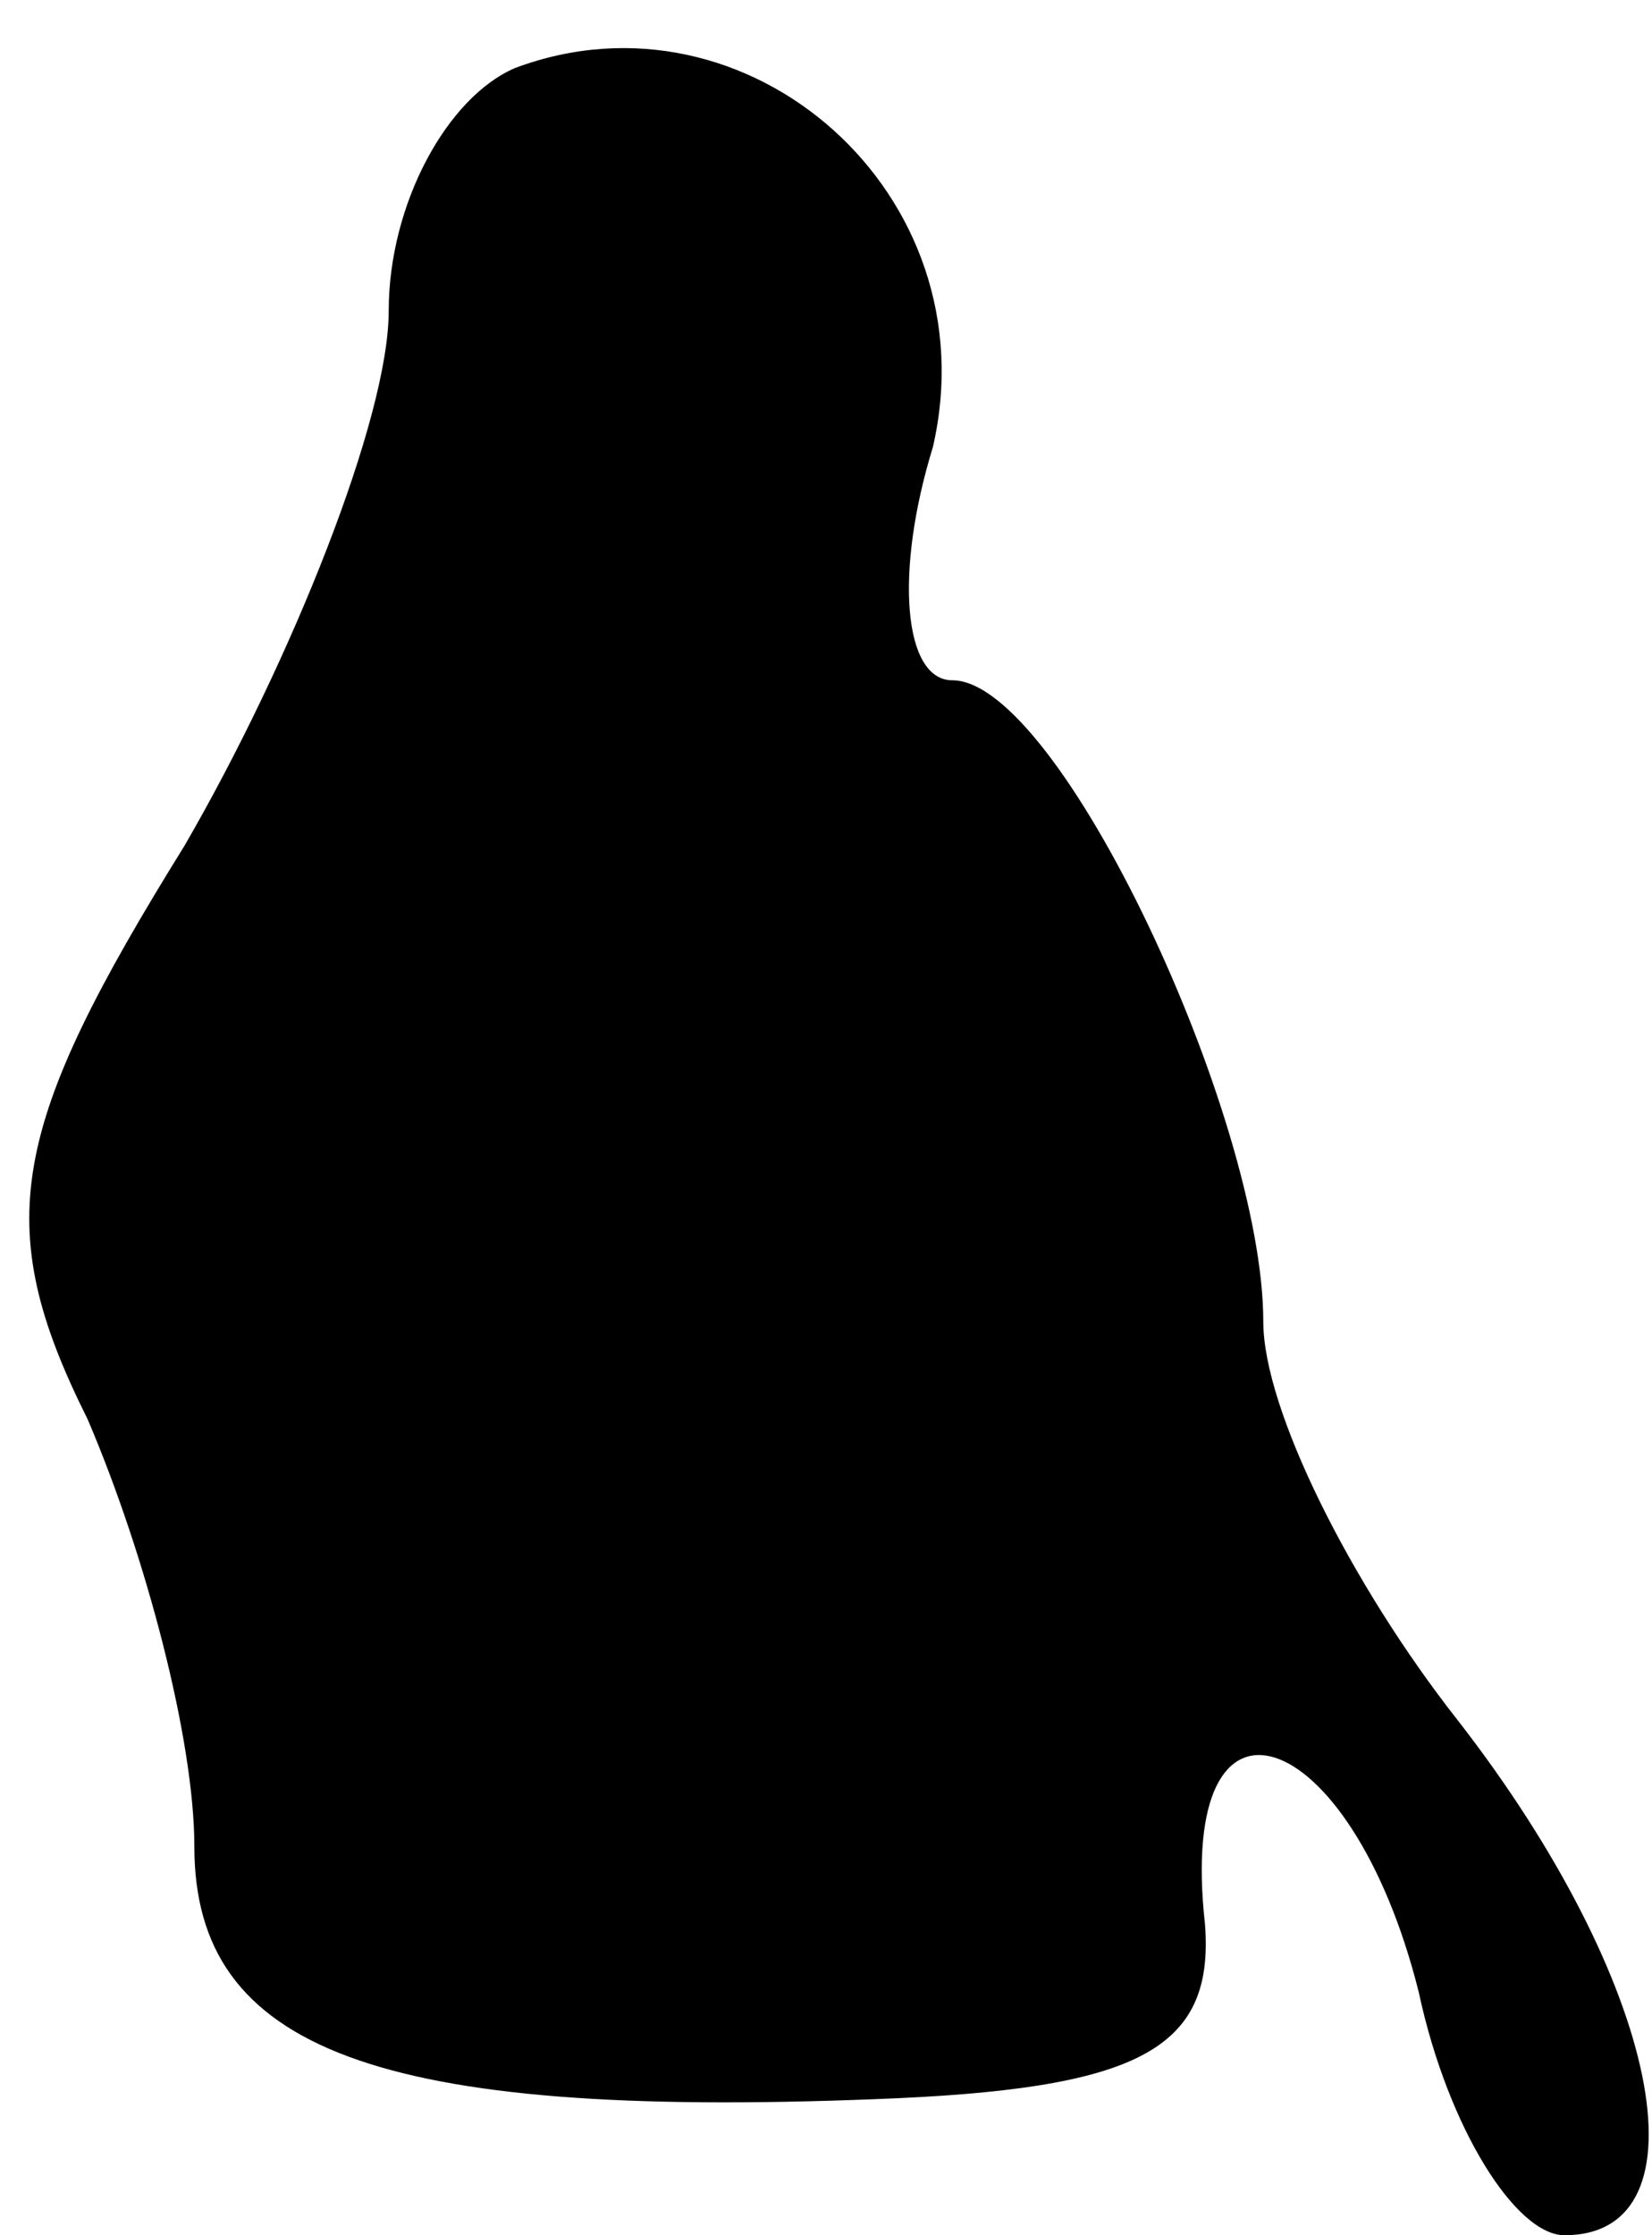 <?xml version="1.0" standalone="no"?>
<!DOCTYPE svg PUBLIC "-//W3C//DTD SVG 20010904//EN"
 "http://www.w3.org/TR/2001/REC-SVG-20010904/DTD/svg10.dtd">
<svg version="1.0" xmlns="http://www.w3.org/2000/svg"
 width="17pt" height="23pt" viewBox="0 0 17 23"
 preserveAspectRatio="xMidYMid meet">
<g transform="translate(0,23) scale(0.1,-0.1)"
fill="#000000" stroke="none">
<path fill="#000000" stroke="none" d="M53 223 c-7 -3 -13 -14 -13 -25 0 -11
-10 -36 -21 -55 -18 -29 -20 -39 -10 -59 6 -14 11 -33 11 -44 0 -21 19 -28 70
-26 27 1 35 5 34 18 -3 27 15 21 22 -7 3 -14 10 -25 15 -25 15 0 10 26 -11 53
-11 14 -20 32 -20 41 0 21 -21 66 -32 66 -5 0 -6 11 -2 24 6 26 -19 48 -43 39z"/>
</g>
</svg>
